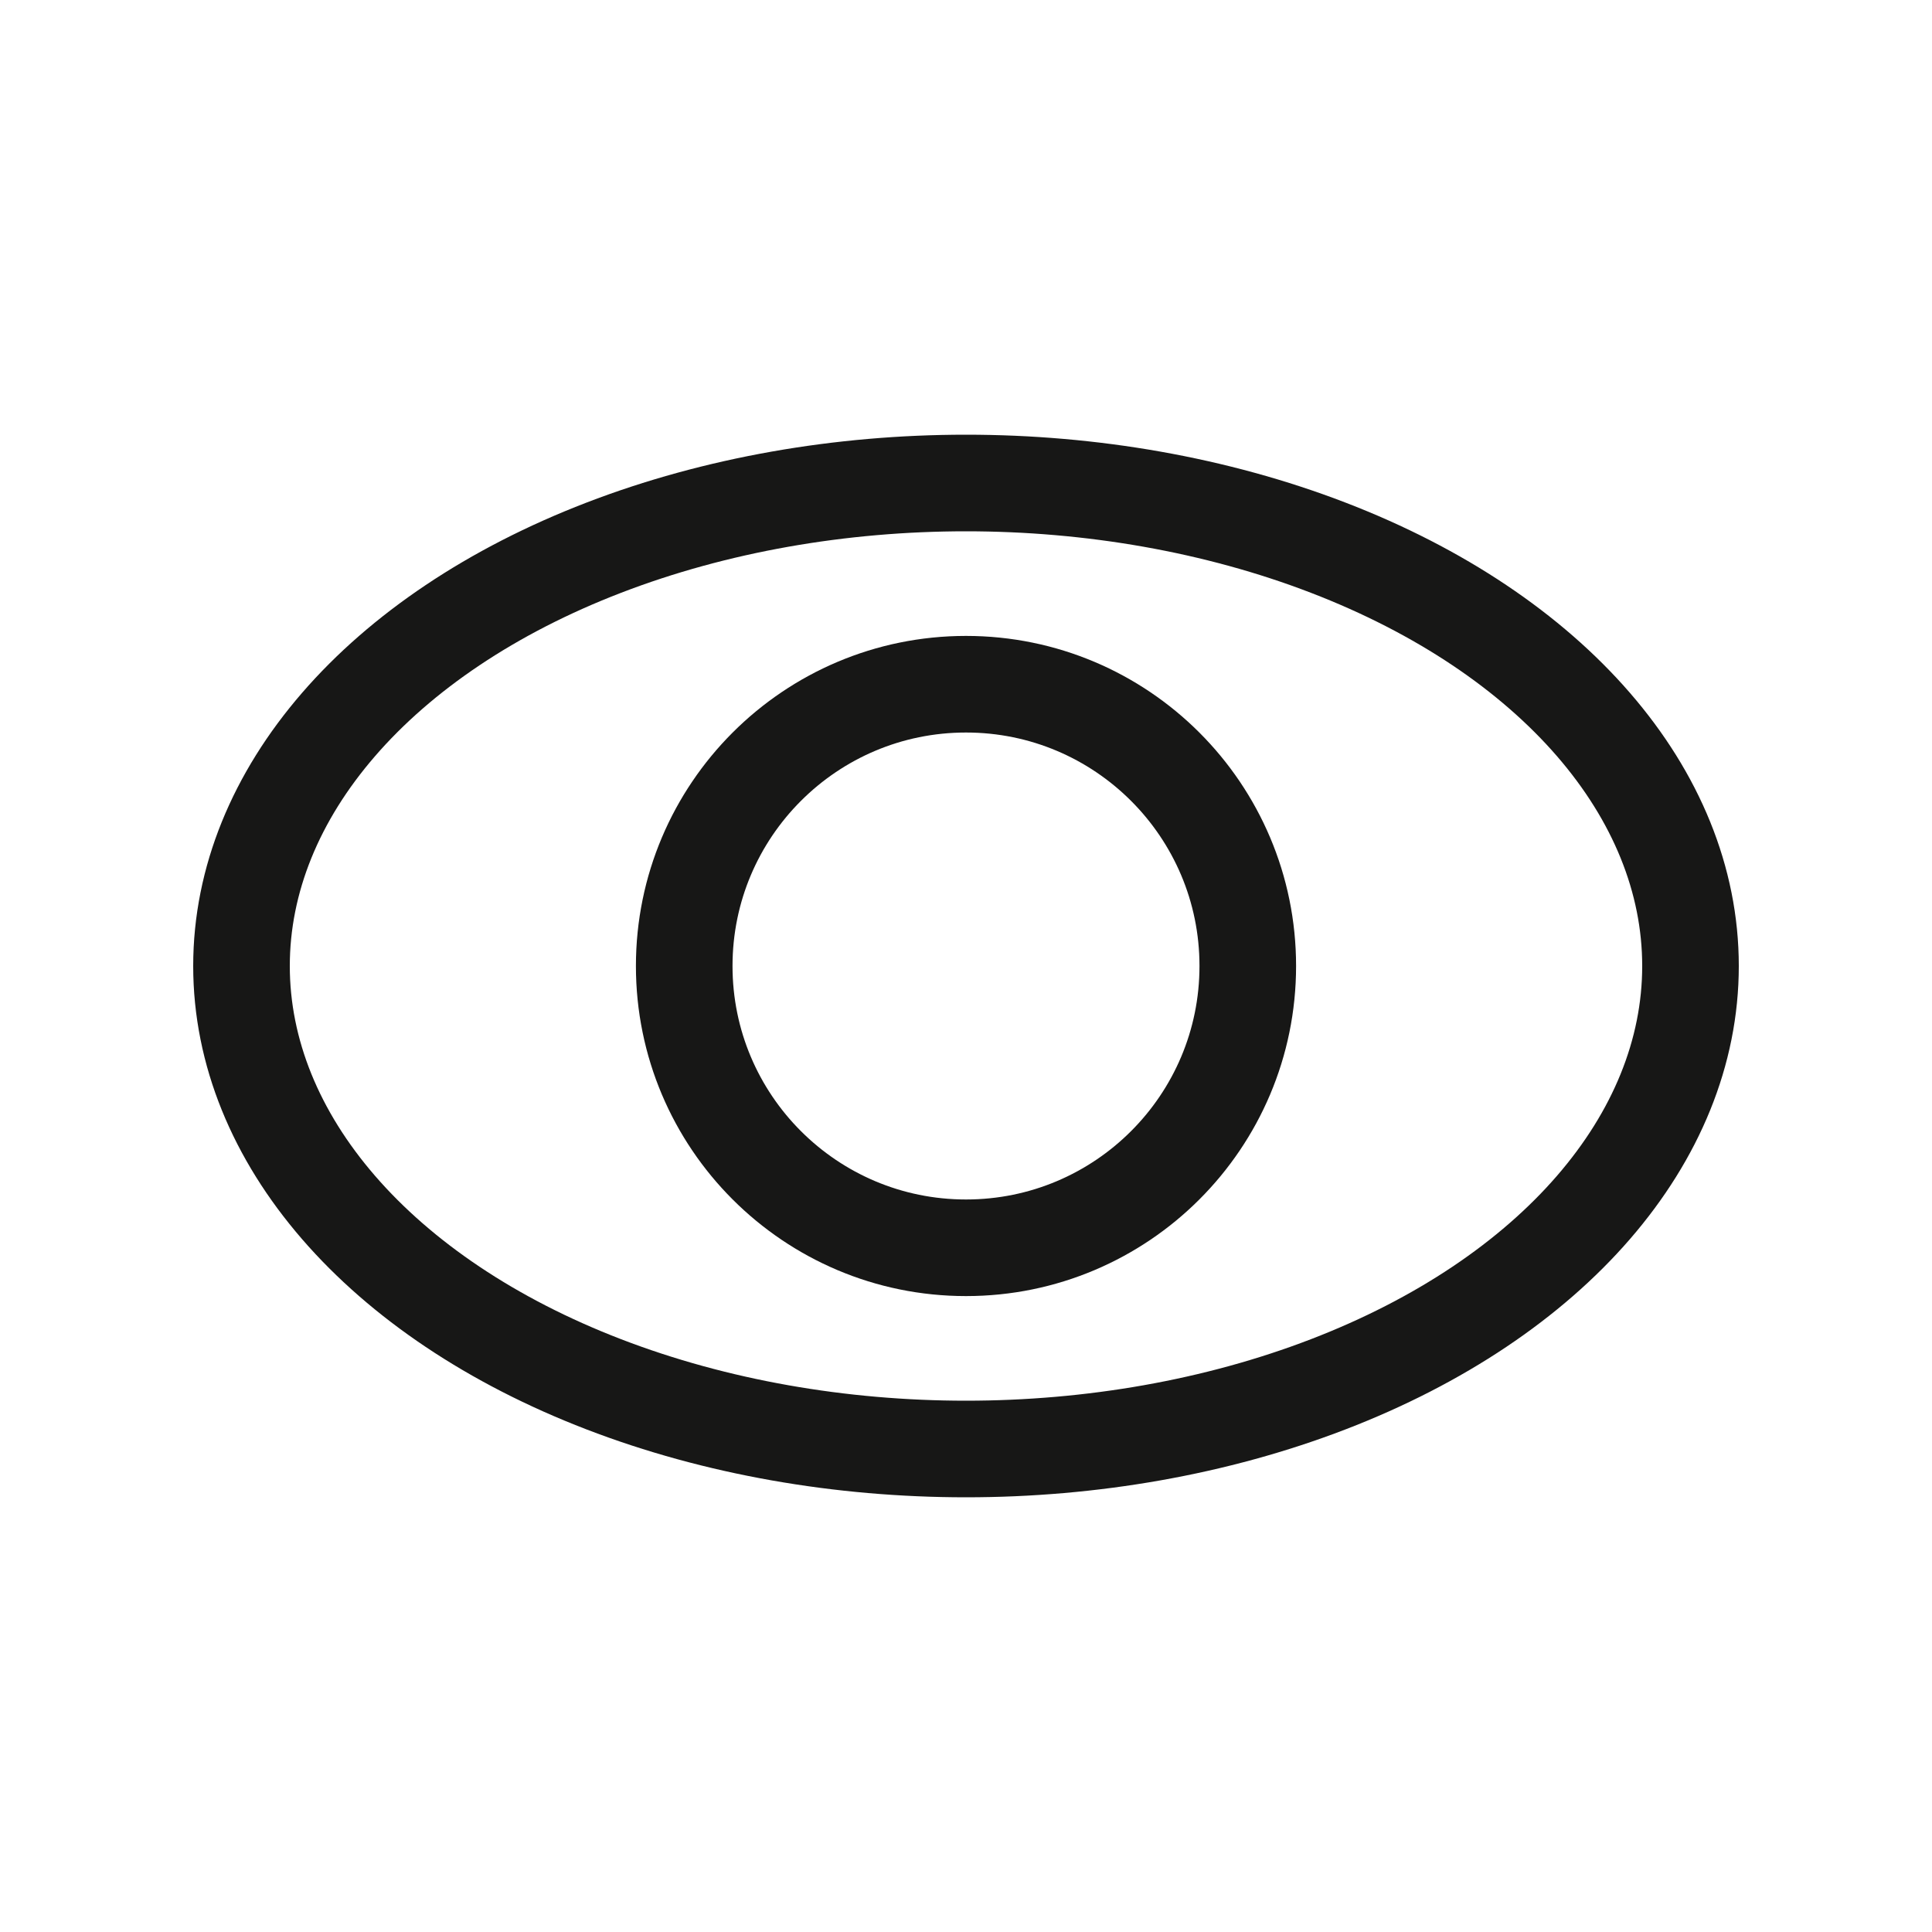 <svg width="20" height="20" viewBox="0 0 20 20" fill="none" xmlns="http://www.w3.org/2000/svg">
<ellipse cx="10" cy="10" rx="7.5" ry="5" stroke="#171716"/>
<circle cx="10" cy="10" r="2.917" stroke="#171716"/>
</svg>
